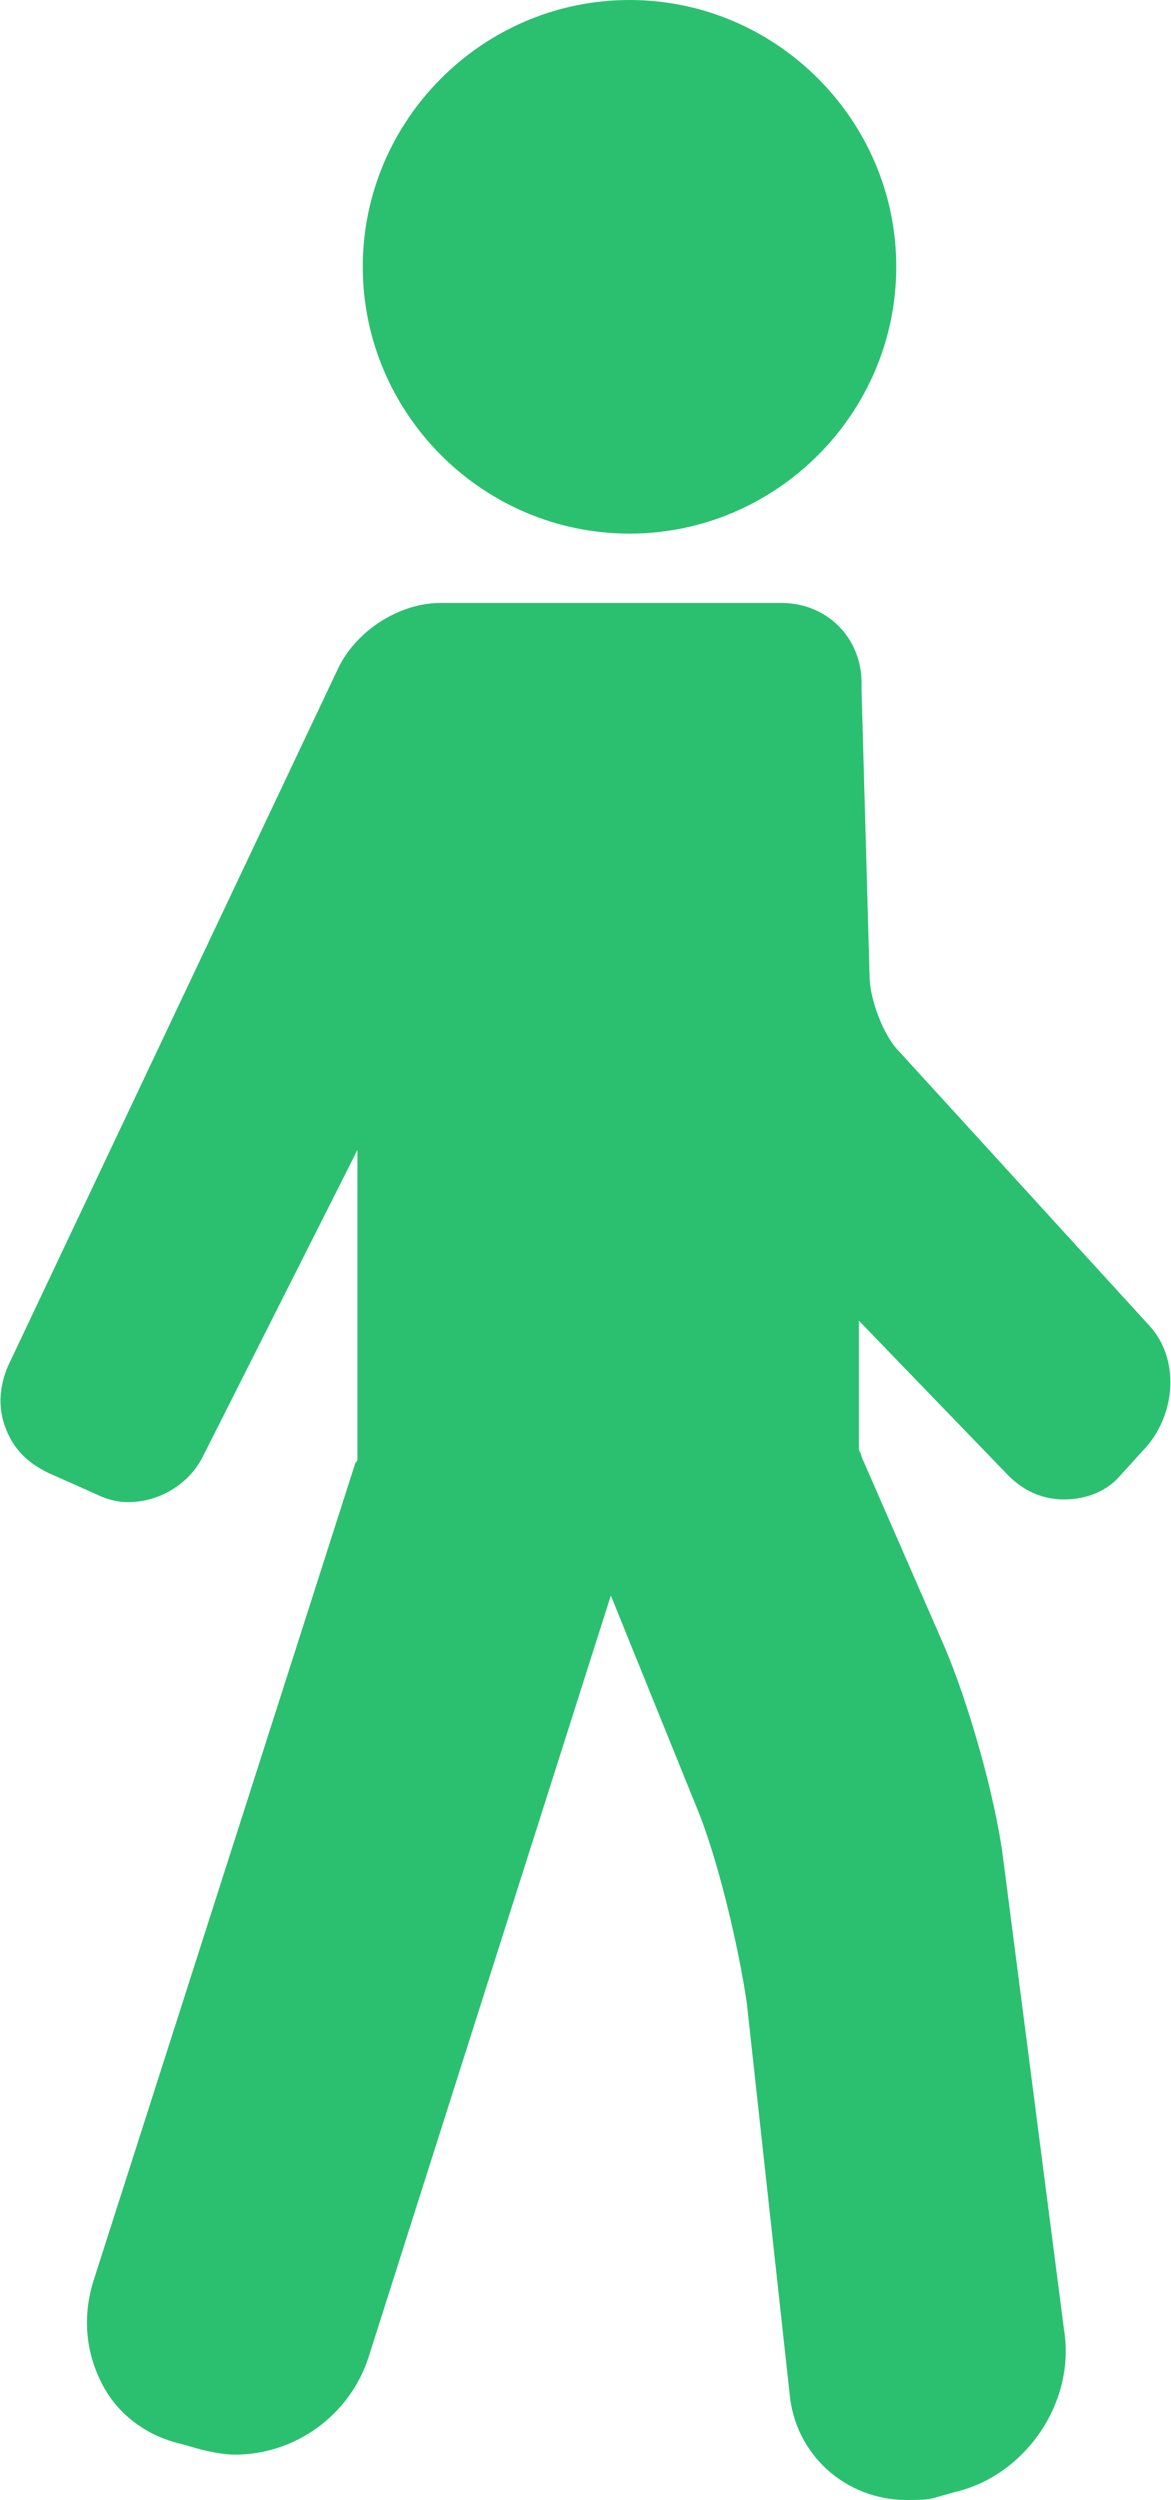 <?xml version="1.0" encoding="utf-8"?>
<!-- Generator: Adobe Illustrator 19.0.0, SVG Export Plug-In . SVG Version: 6.00 Build 0)  -->
<svg version="1.1" id="Capa_1" xmlns="http://www.w3.org/2000/svg" xmlns:xlink="http://www.w3.org/1999/xlink" x="0px" y="0px"
	 viewBox="-1089.1 598.8 43.9 93.7" style="enable-background:new -1089.1 598.8 43.9 93.7;" xml:space="preserve">
<style type="text/css">
	.st0{fill:#2BC070;}
</style>
<g>
	<path class="st0" d="M-1046,648.5l-9.4-10.3c-0.6-0.6-1.1-2-1.1-2.8l-0.3-10.7v-0.3c0-1.7-1.3-3-3-3h-9.2h-3.6
		c-1.5,0-3.1,1-3.8,2.4l-12.4,26.2c-0.3,0.7-0.4,1.5-0.1,2.3s0.8,1.3,1.6,1.7l1.8,0.8c0.4,0.2,0.8,0.3,1.2,0.3l0,0
		c1.2,0,2.3-0.7,2.8-1.7l5.8-11.5v11.6c0,0.1-0.1,0.1-0.1,0.2l-9.8,30.6c-0.4,1.3-0.3,2.6,0.3,3.8s1.7,2,3,2.3l0.7,0.2
		c0.4,0.1,0.9,0.2,1.3,0.2c2.3,0,4.3-1.5,5-3.6l9.1-28.6l3.2,7.9c0.8,1.9,1.6,5.3,1.9,7.4l1.6,14.6c0.2,2.3,2.1,4,4.4,4
		c0.4,0,0.8,0,1.1-0.1l0.7-0.2c2.6-0.6,4.5-3.3,4.1-6l-2.3-17.8c-0.3-2.3-1.3-5.8-2.2-7.9l-3.1-7.1c0-0.1-0.1-0.2-0.1-0.3v-4.8
		l5.6,5.8c0.6,0.6,1.3,0.9,2.1,0.9c0.8,0,1.6-0.3,2.1-0.9l1-1.1C-1045,651.7-1044.9,649.7-1046,648.5z"/>
	<path class="st0" d="M-1065.5,618.8c5.5,0,10-4.5,10-10s-4.5-10-10-10s-10,4.5-10,10S-1071,618.8-1065.5,618.8z"/>
</g>
</svg>
